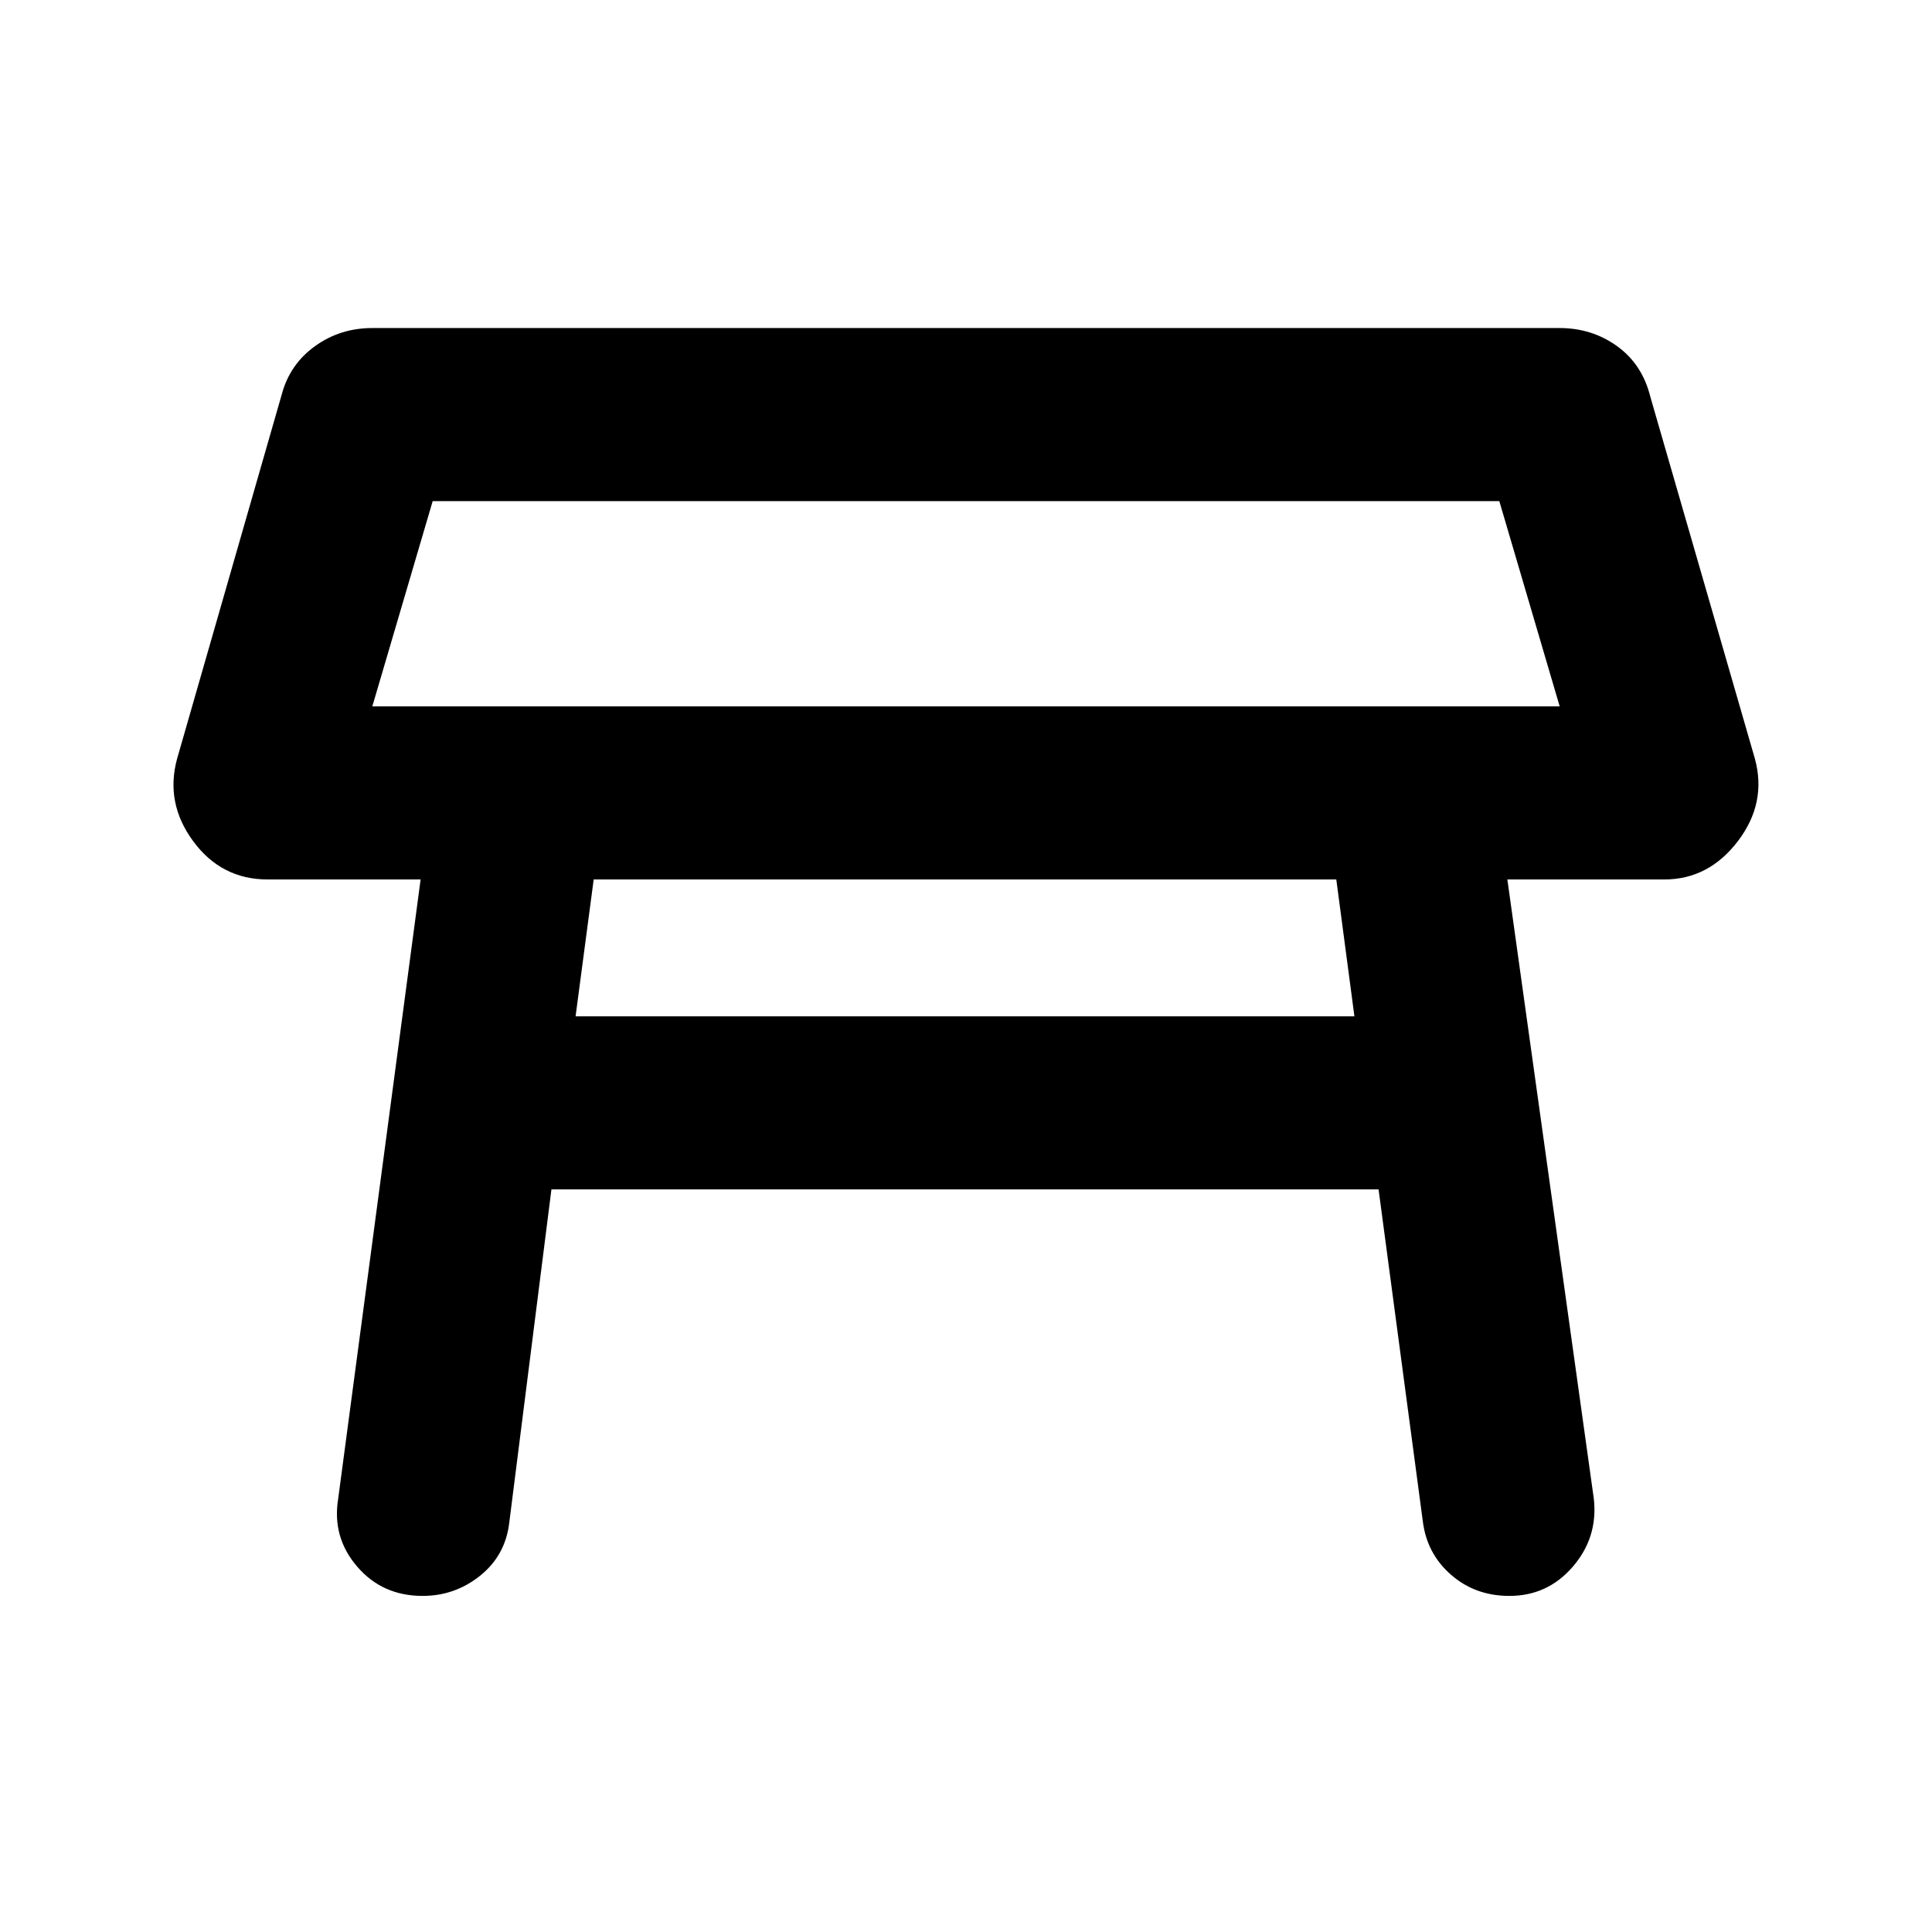 <svg xmlns="http://www.w3.org/2000/svg" height="24" width="24"><path d="M4.625 8.775h14.75l-.75-2.55H5.375ZM12 7.5Zm-4.85 5.125h9.675l-.225-1.7H7.375Zm-1.9 7.2q-.5 0-.812-.363-.313-.362-.238-.837l1.025-7.7h-1.9q-.575 0-.925-.475-.35-.475-.2-1.025L3.5 4.9q.1-.375.413-.6.312-.225.712-.225h14.75q.4 0 .713.225.312.225.412.625l1.3 4.5q.15.55-.212 1.025-.363.475-.913.475h-1.95l1.075 7.7q.05.475-.262.837-.313.363-.788.363-.425 0-.725-.263-.3-.262-.35-.662l-.55-4.125H6.85l-.525 4.15q-.05.4-.362.65-.313.25-.713.25Z"/></svg>